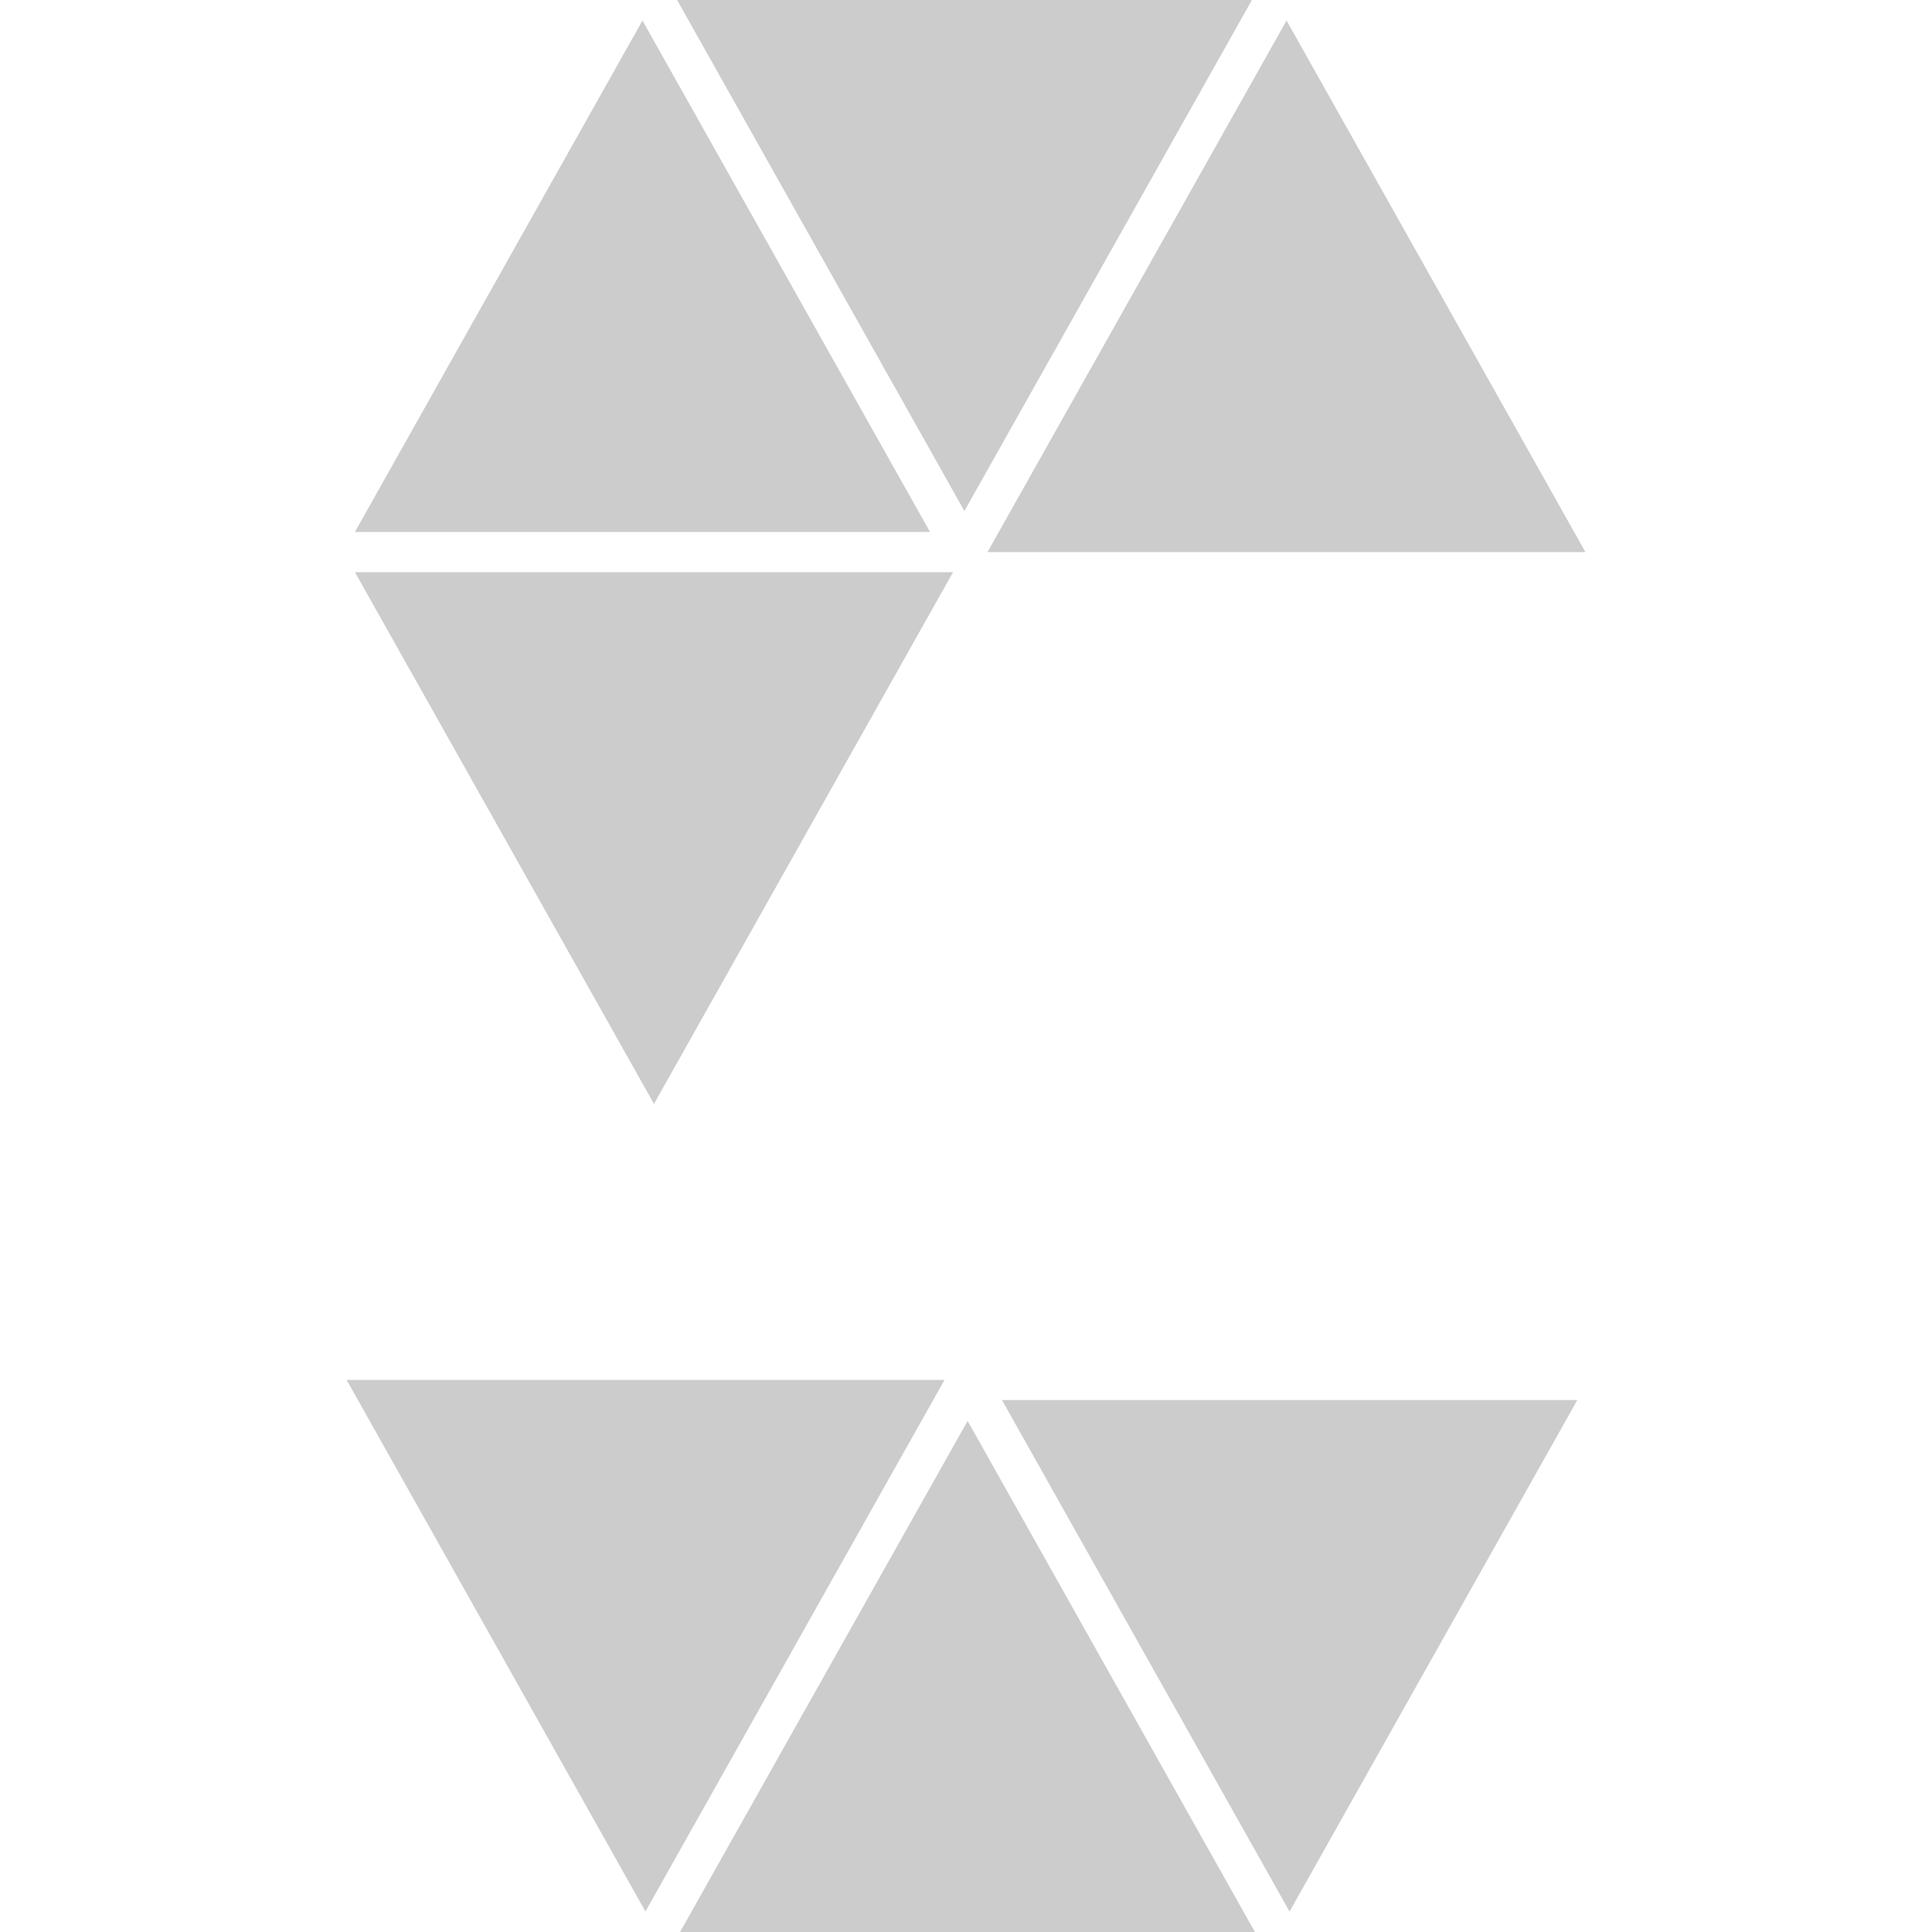 <svg role="img" viewBox="0 0 24 24" xmlns="http://www.w3.org/2000/svg"><title>Solidity</title><path d="M4.409 6.608L7.981 .255l3.572 6.353H4.409" fill="#CCC"/><path d="M8.411 0l3.569 6.348L15.552 0H8.411" fill="#CCC"/><path d="M12.447 17.392l3.572 6.354 3.575-6.354h-7.147" fill="#CCC"/><path d="M11.839 7.108h-7.43l3.715 6.605 3.715-6.605" fill="#CCC"/><path d="M12.267 6.858h7.428L15.982 .255l-3.715 6.603" fill="#CCC"/><path d="M15.589 24l-3.569-6.349L8.448 24h7.141" fill="#CCC"/><path d="M11.733 17.142H4.306l3.712 6.603 3.715-6.603" fill="#CCC"/></svg>
